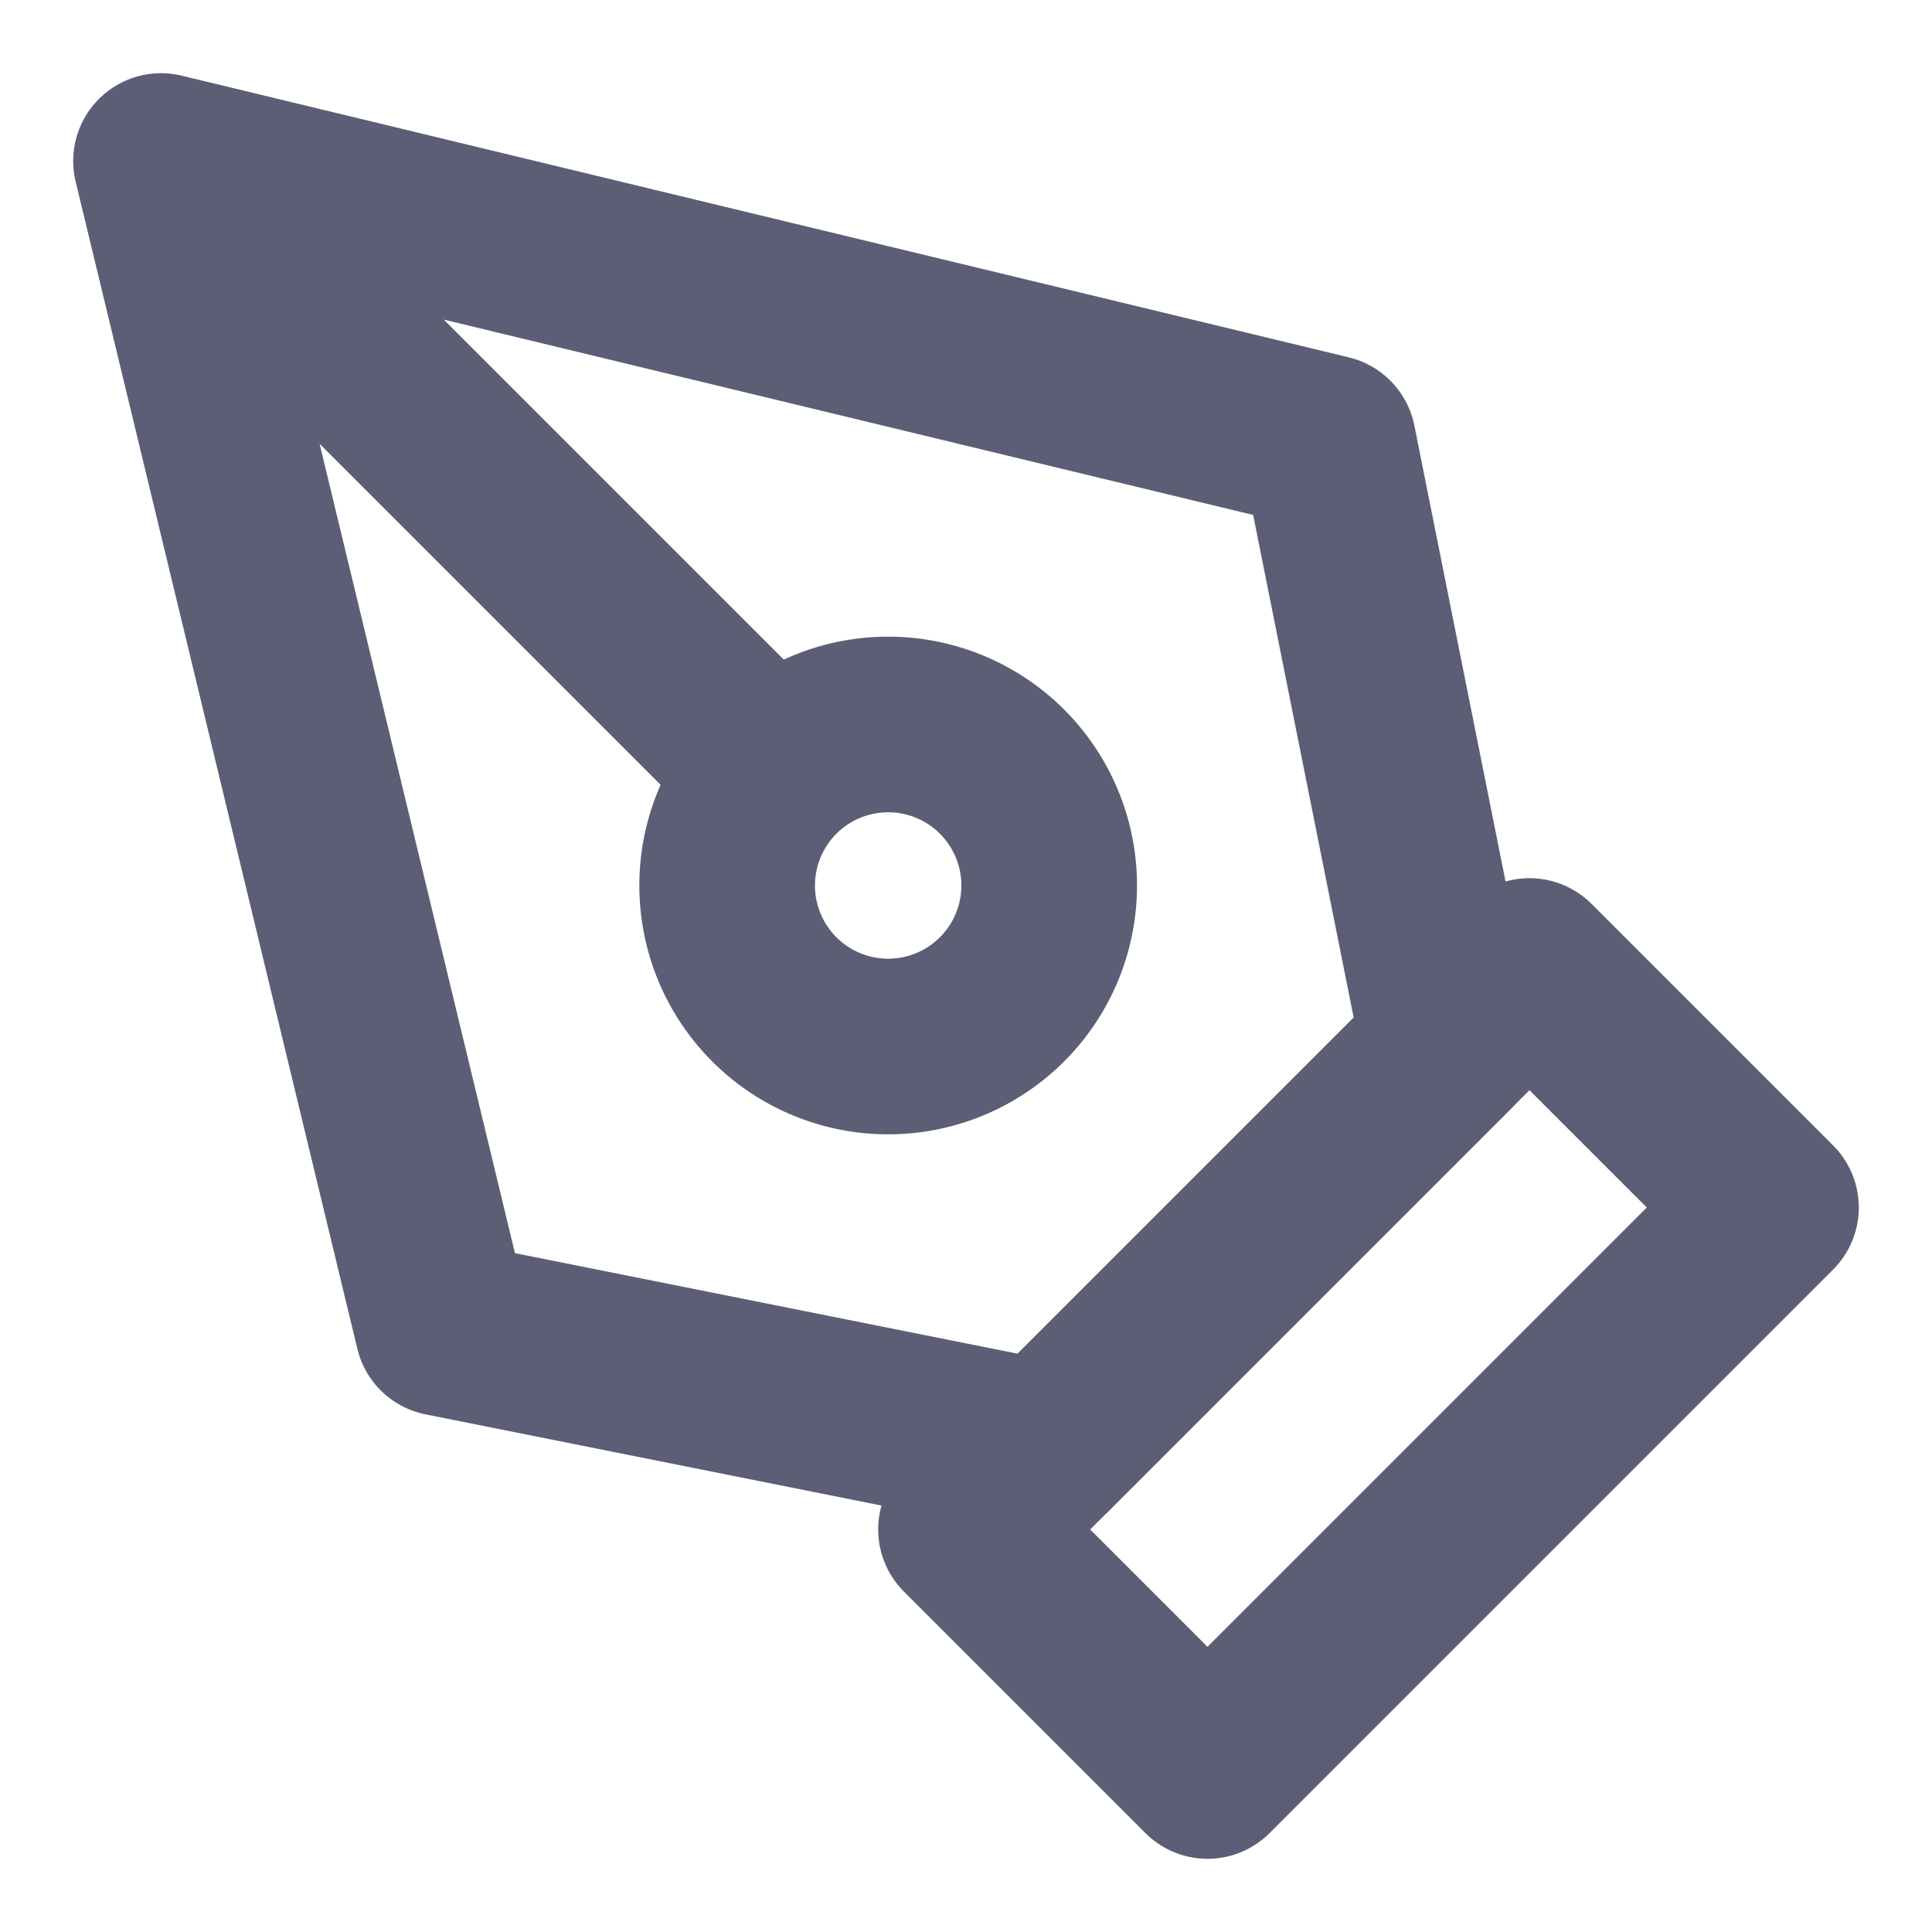 <svg width="44" height="44" fill="none" xmlns="http://www.w3.org/2000/svg"><path d="M22 34.833L34.833 22l5.5 5.5L27.5 40.333l-5.5-5.5z" stroke="#5C5E75" stroke-width="4" stroke-linecap="round" stroke-linejoin="round"/><path d="M33 23.833l-2.75-13.75L3.667 3.667l6.416 26.583L23.833 33 33 23.833zM3.667 3.667l13.907 13.907" stroke="#5C5E75" stroke-width="4" stroke-linecap="round" stroke-linejoin="round"/><path d="M20.167 23.833a3.667 3.667 0 100-7.333 3.667 3.667 0 000 7.333z" stroke="#5C5E75" stroke-width="4" stroke-linecap="round" stroke-linejoin="round"/></svg>